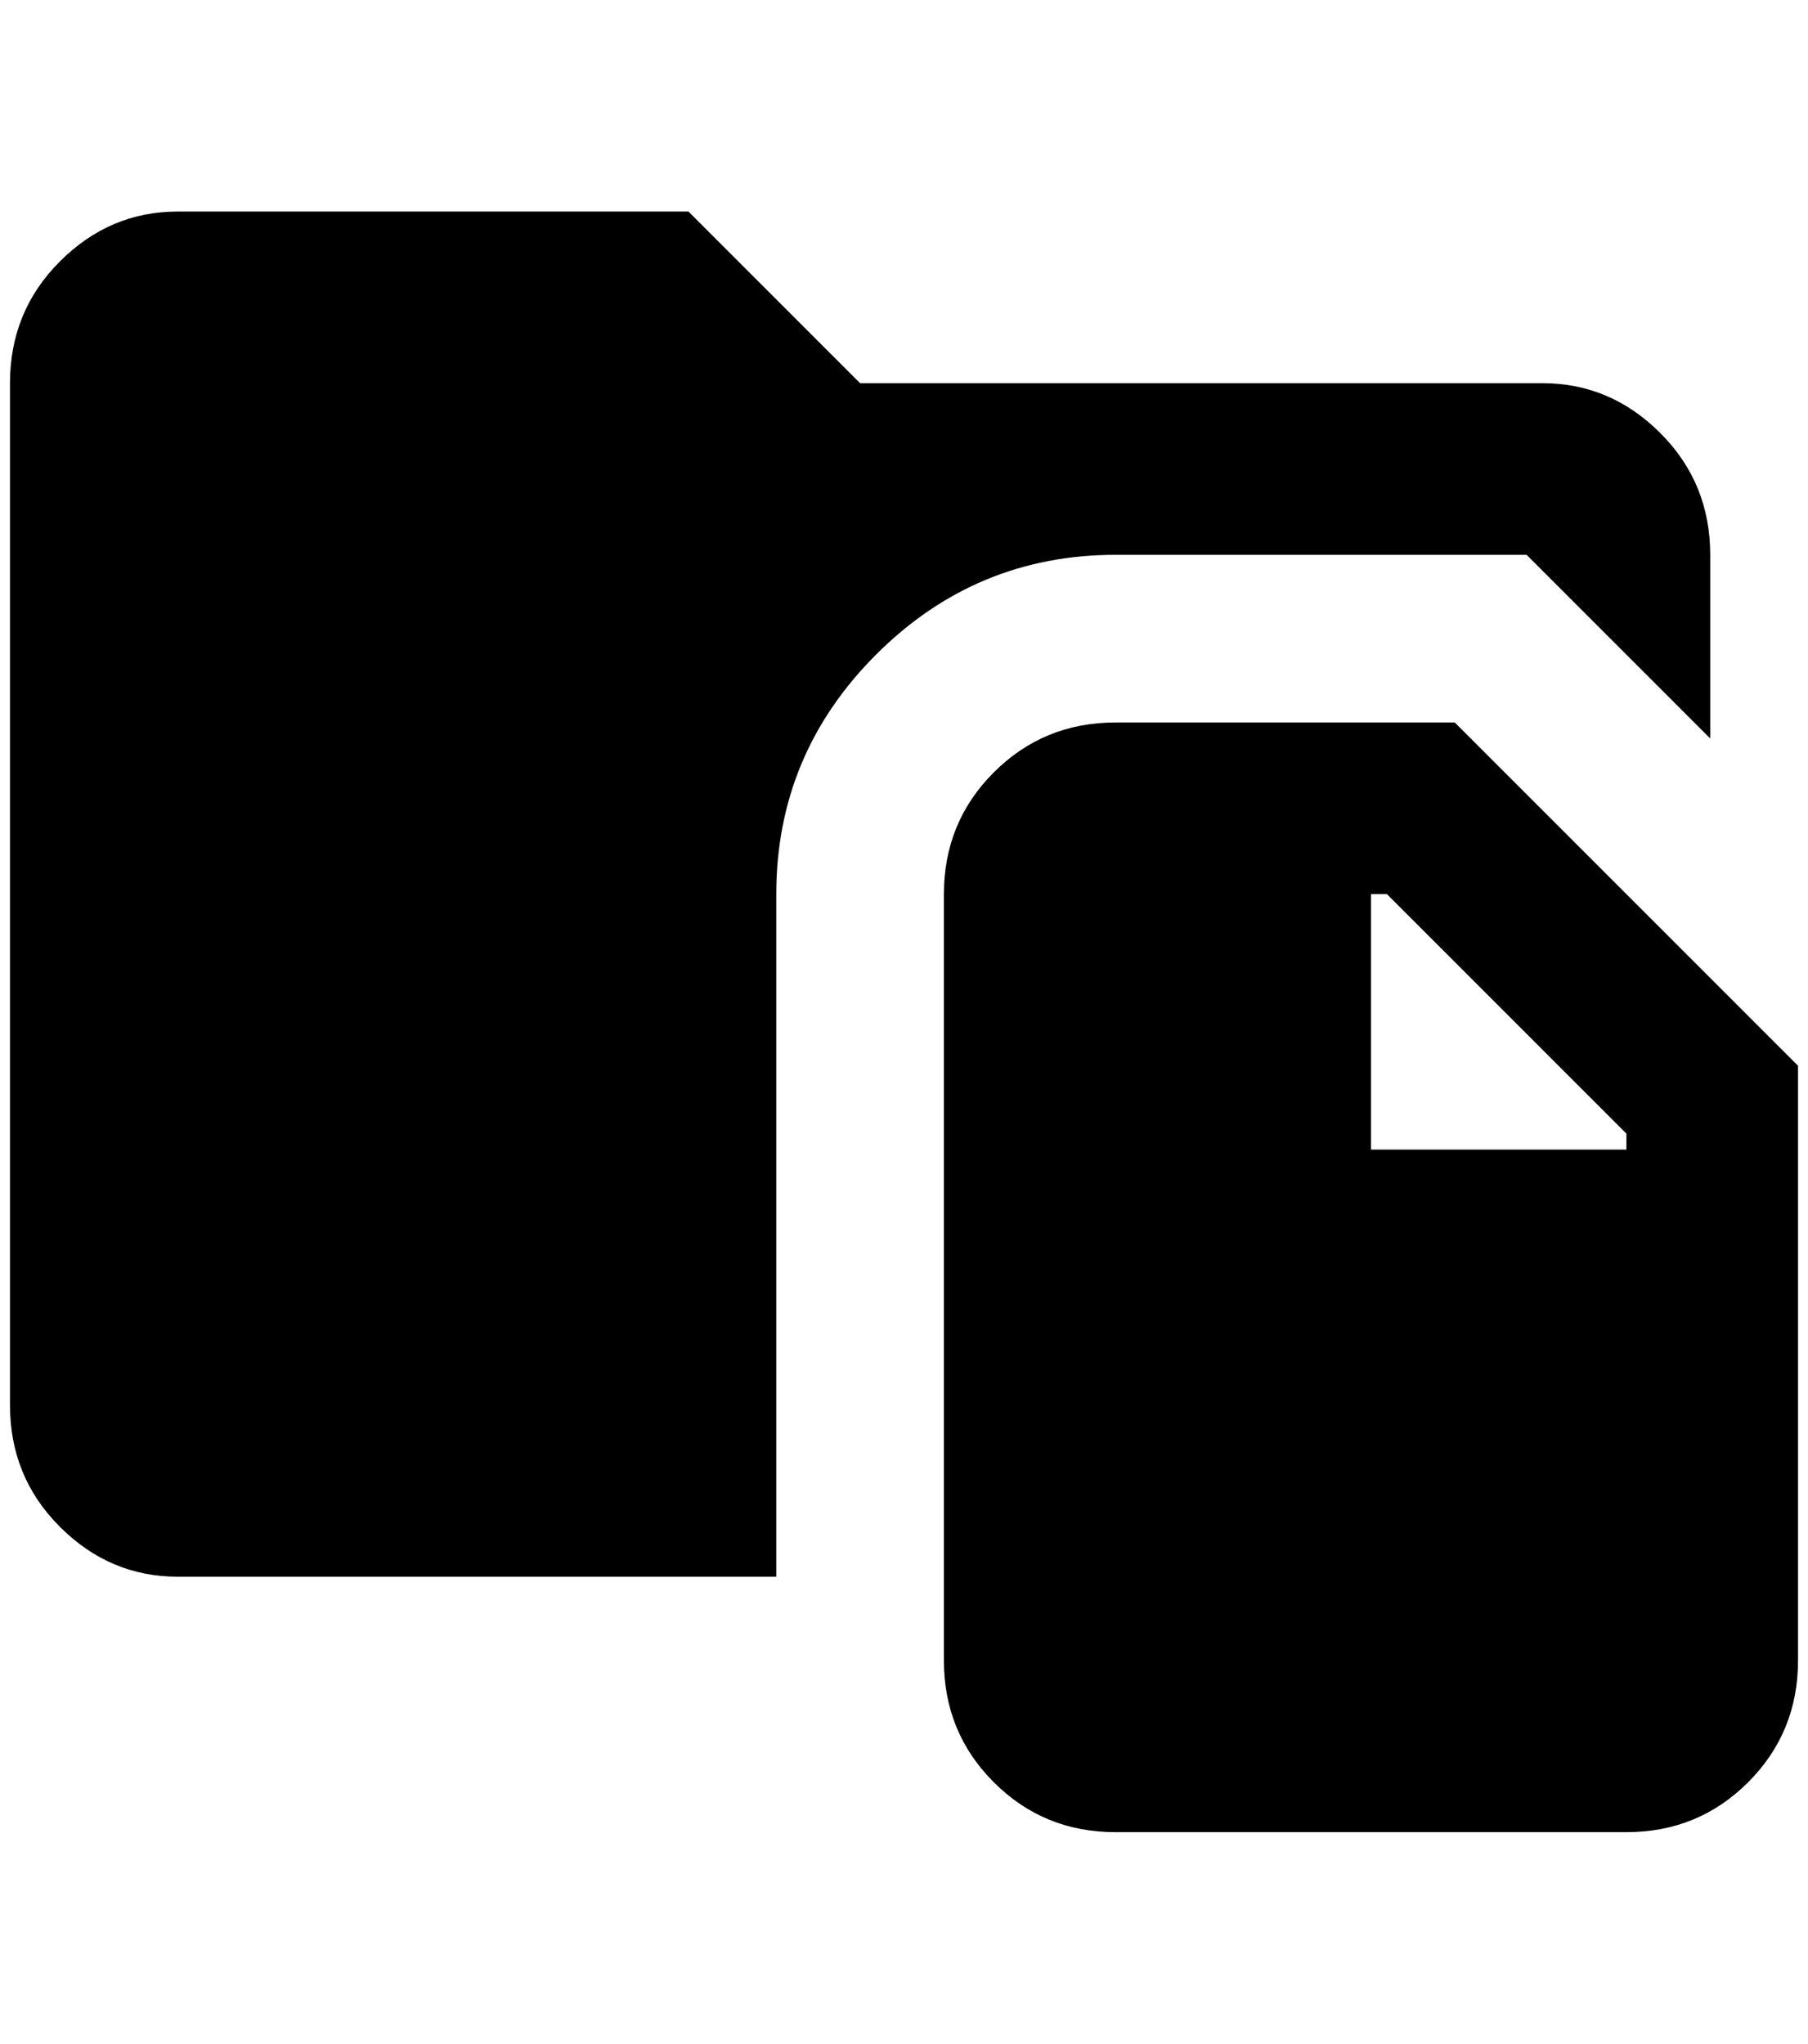 <?xml version="1.0" standalone="no"?>
<!DOCTYPE svg PUBLIC "-//W3C//DTD SVG 1.1//EN" "http://www.w3.org/Graphics/SVG/1.1/DTD/svg11.dtd" >
<svg xmlns="http://www.w3.org/2000/svg" xmlns:xlink="http://www.w3.org/1999/xlink" version="1.1" viewBox="-10 0 1812 2048">
   <path fill="currentColor"
d="M1108 556q-140 0 -240 100t-100 240v684h-600q-68 0 -118 -50t-50 -122v-1024q0 -72 50 -122t118 -50h512l172 172h684q68 0 118 50t50 122v184l-184 -184h-412zM1792 1068v596q0 72 -50 122t-122 50h-512q-72 0 -122 -50t-50 -122v-768q0 -72 50 -122t122 -50h340z
M1620 1136l-240 -240h-16v256h256v-16z" />
</svg>
